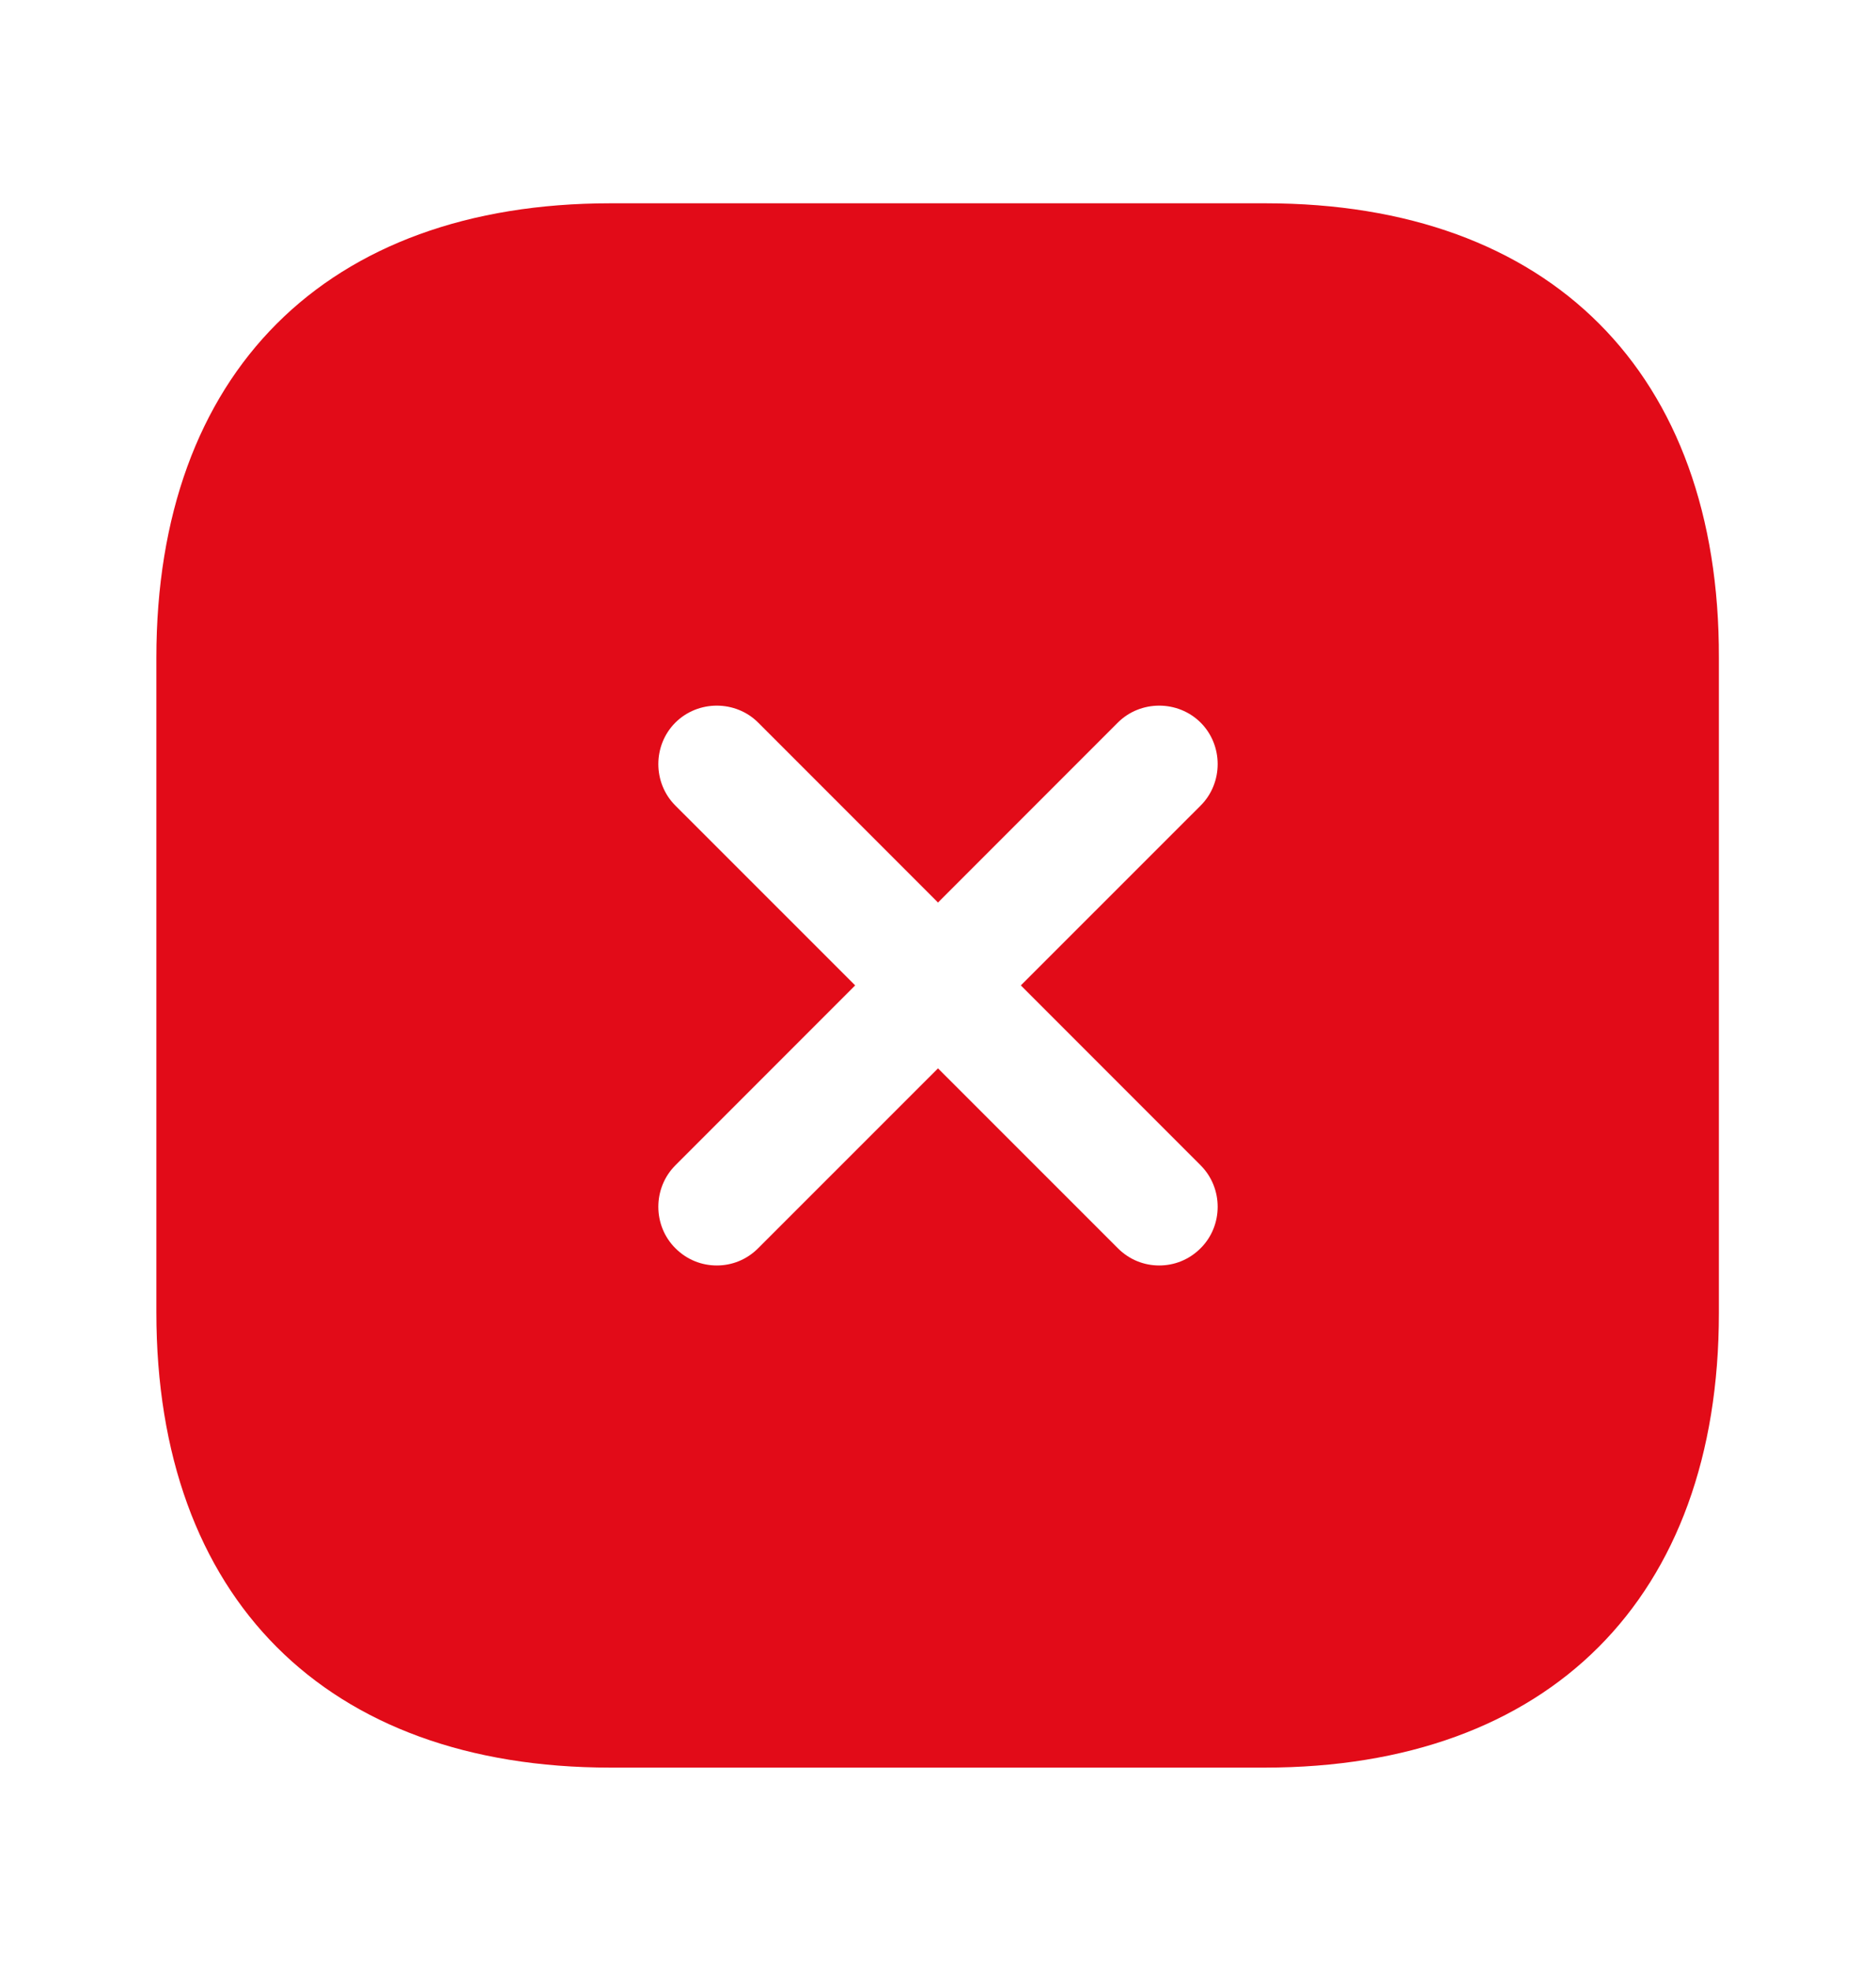 <svg width="20" height="21" viewBox="0 0 20 21" fill="none" xmlns="http://www.w3.org/2000/svg">
<path d="M13.492 2.166H6.508C3.475 2.166 1.667 3.974 1.667 7.008V13.983C1.667 17.024 3.475 18.833 6.508 18.833H13.483C16.517 18.833 18.325 17.024 18.325 13.991V7.008C18.333 3.974 16.525 2.166 13.492 2.166ZM12.8 12.416C13.042 12.658 13.042 13.058 12.8 13.299C12.675 13.424 12.517 13.483 12.358 13.483C12.2 13.483 12.042 13.424 11.917 13.299L10 11.383L8.083 13.299C7.958 13.424 7.8 13.483 7.642 13.483C7.483 13.483 7.325 13.424 7.2 13.299C6.958 13.058 6.958 12.658 7.2 12.416L9.117 10.499L7.2 8.583C6.958 8.341 6.958 7.941 7.2 7.699C7.442 7.458 7.842 7.458 8.083 7.699L10 9.616L11.917 7.699C12.158 7.458 12.558 7.458 12.8 7.699C13.042 7.941 13.042 8.341 12.8 8.583L10.883 10.499L12.8 12.416Z" fill="#E20B18"/>
</svg>
